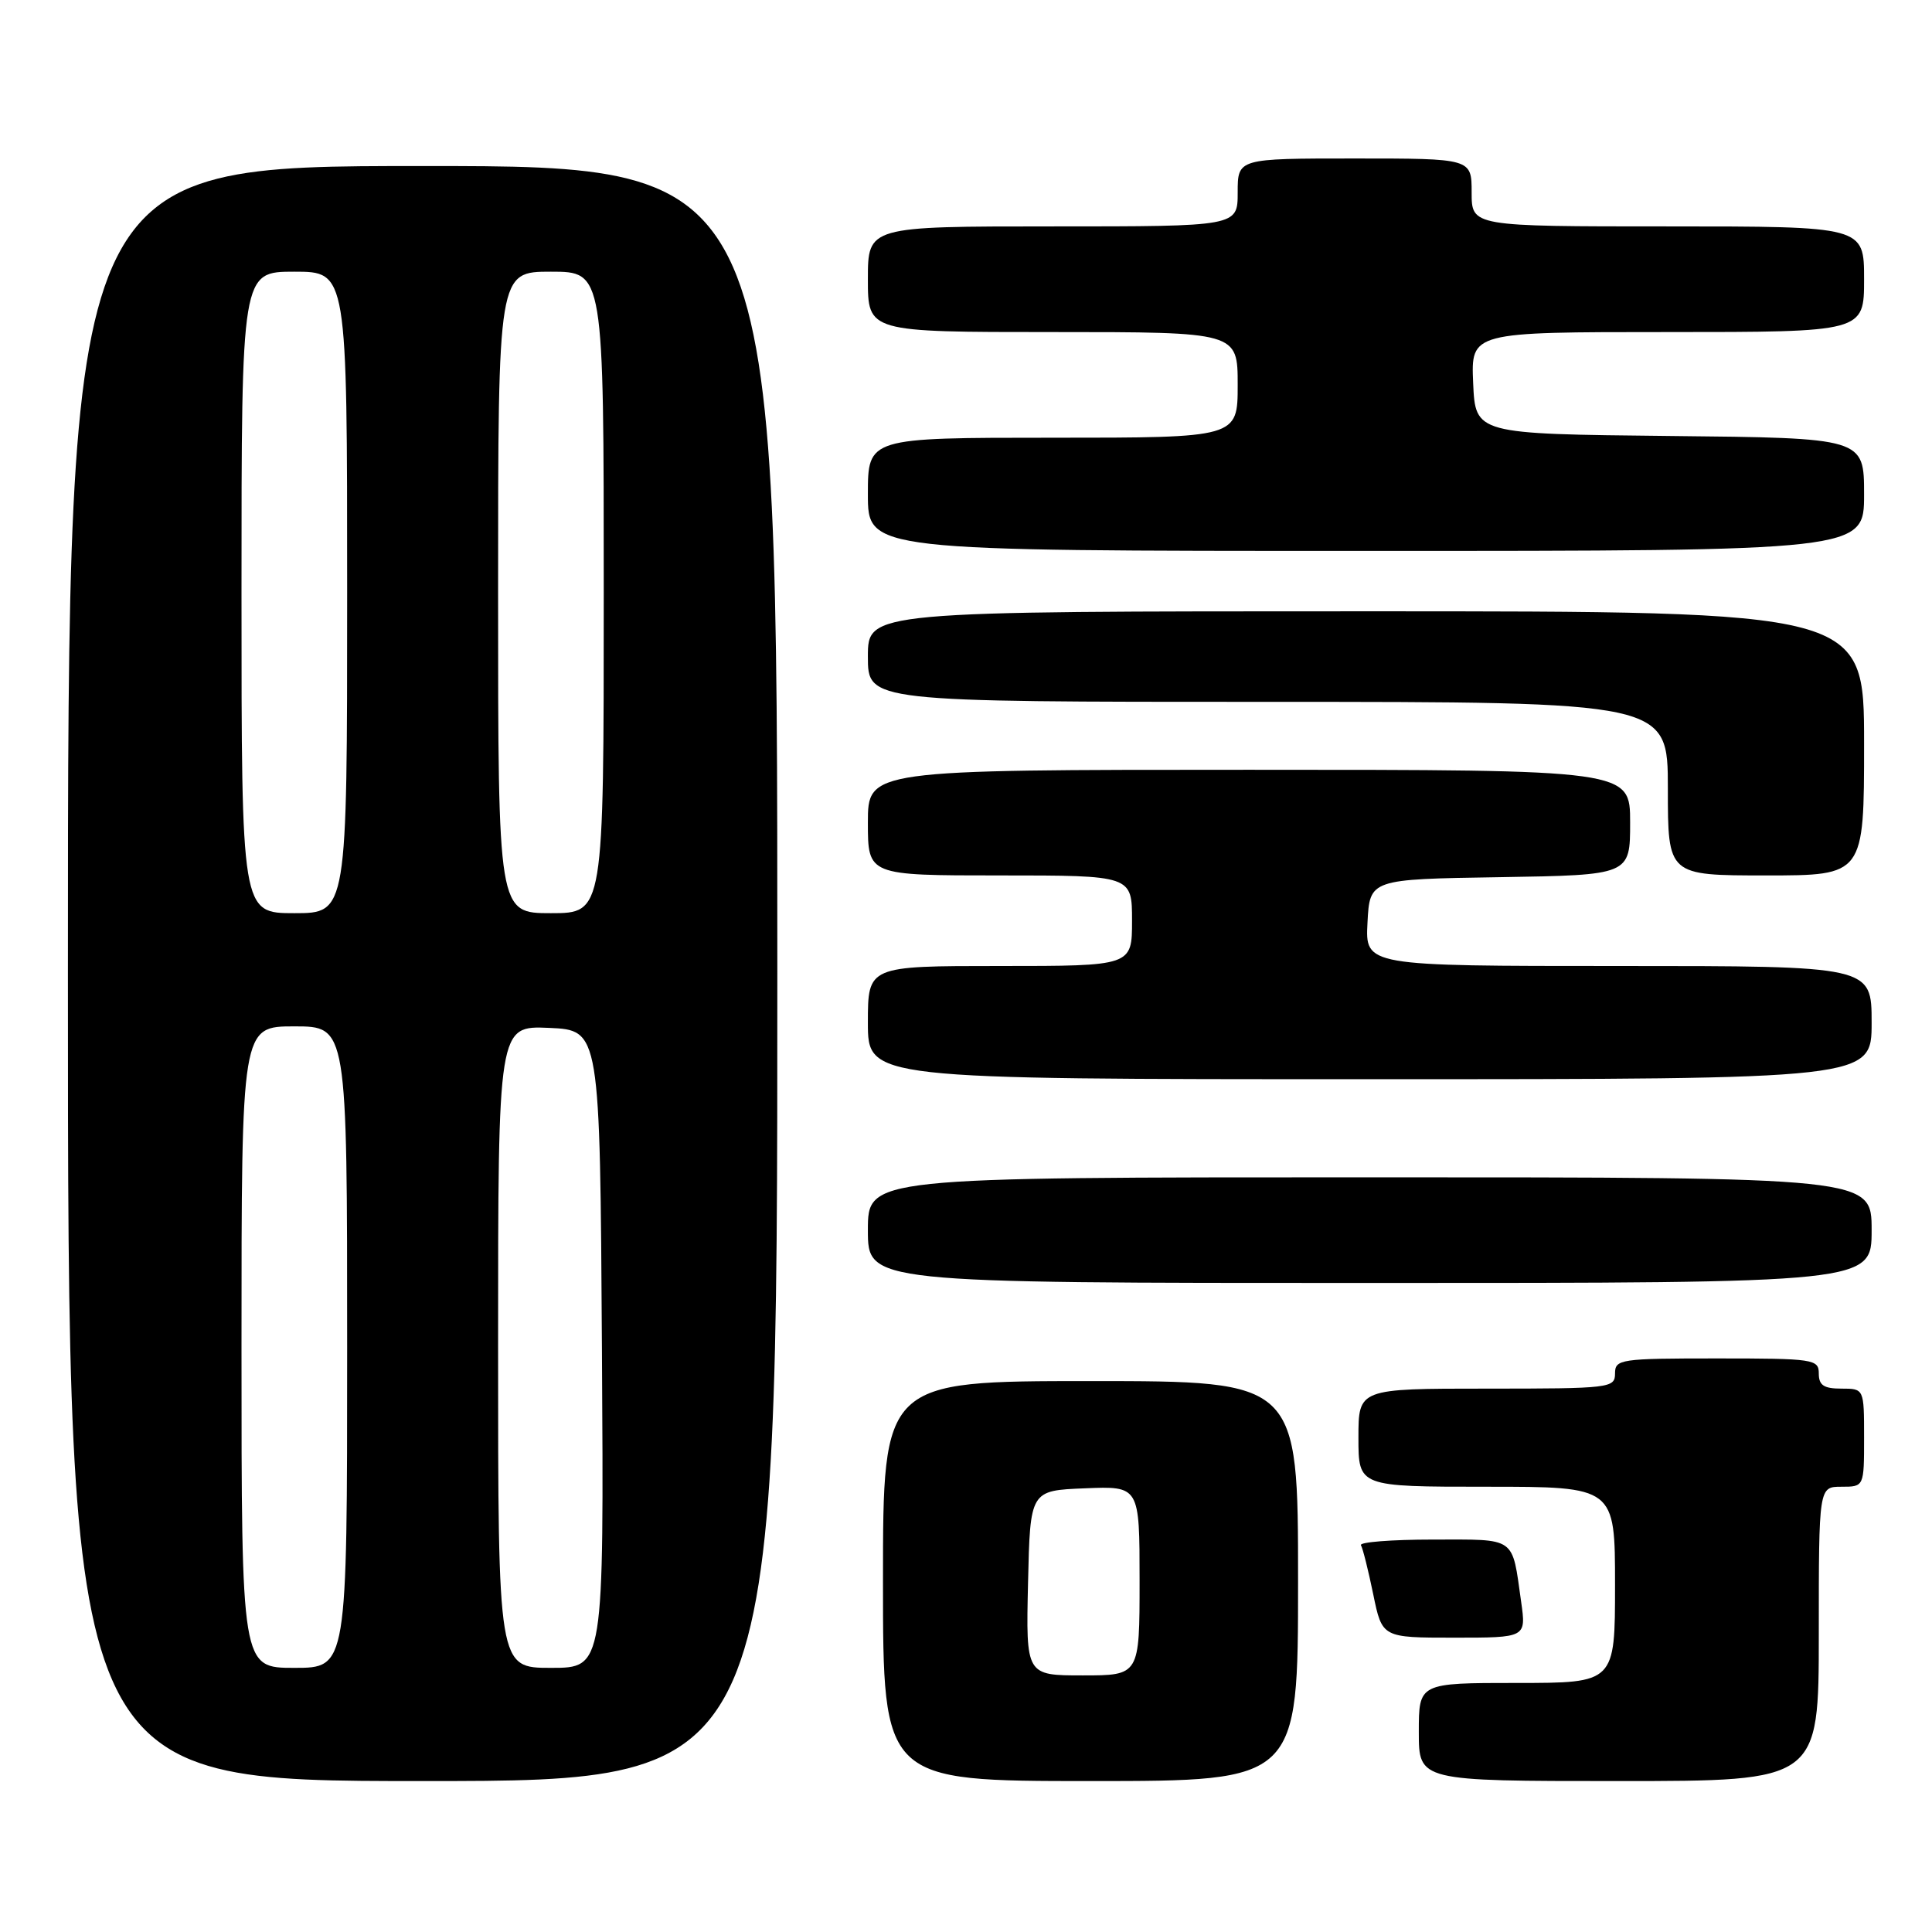 <?xml version="1.0" encoding="UTF-8" standalone="no"?>
<!DOCTYPE svg PUBLIC "-//W3C//DTD SVG 1.1//EN" "http://www.w3.org/Graphics/SVG/1.1/DTD/svg11.dtd" >
<svg xmlns="http://www.w3.org/2000/svg" xmlns:xlink="http://www.w3.org/1999/xlink" version="1.1" viewBox="0 0 256 256">
 <g >
 <path fill="currentColor"
d=" M 103.00 129.00 C 103.00 22.00 103.00 22.00 56.00 22.00 C 9.00 22.00 9.00 22.00 9.00 129.00 C 9.00 236.00 9.00 236.00 56.00 236.00 C 103.00 236.00 103.00 236.00 103.00 129.00 Z  M 172.00 209.50 C 172.00 183.00 172.00 183.00 144.50 183.00 C 117.00 183.00 117.00 183.00 117.00 209.50 C 117.00 236.00 117.00 236.00 144.50 236.00 C 172.00 236.00 172.00 236.00 172.00 209.50 Z  M 241.00 216.50 C 241.00 197.00 241.00 197.00 244.00 197.00 C 247.00 197.00 247.00 197.00 247.00 190.50 C 247.00 184.00 247.00 184.00 244.00 184.00 C 241.67 184.00 241.00 183.56 241.00 182.00 C 241.00 180.10 240.33 180.00 227.50 180.00 C 214.67 180.00 214.00 180.10 214.00 182.00 C 214.00 183.92 213.33 184.00 197.00 184.00 C 180.00 184.00 180.00 184.00 180.00 190.50 C 180.00 197.00 180.00 197.00 197.00 197.00 C 214.00 197.00 214.00 197.00 214.00 210.00 C 214.00 223.00 214.00 223.00 201.00 223.00 C 188.00 223.00 188.00 223.00 188.00 229.50 C 188.00 236.00 188.00 236.00 214.50 236.00 C 241.00 236.00 241.00 236.00 241.00 216.50 Z  M 201.56 212.25 C 200.32 203.50 201.03 204.00 189.87 204.00 C 184.38 204.00 180.08 204.34 180.33 204.75 C 180.58 205.16 181.31 208.09 181.96 211.25 C 183.14 217.00 183.14 217.00 192.68 217.00 C 202.23 217.00 202.23 217.00 201.56 212.25 Z  M 248.00 163.00 C 248.00 156.00 248.00 156.00 181.50 156.00 C 115.00 156.00 115.00 156.00 115.00 163.00 C 115.00 170.00 115.00 170.00 181.50 170.00 C 248.00 170.00 248.00 170.00 248.00 163.00 Z  M 248.00 135.50 C 248.00 128.00 248.00 128.00 214.45 128.00 C 180.90 128.00 180.90 128.00 181.20 122.25 C 181.50 116.50 181.50 116.50 198.75 116.23 C 216.00 115.95 216.00 115.95 216.00 108.98 C 216.00 102.00 216.00 102.00 165.50 102.00 C 115.00 102.00 115.00 102.00 115.00 109.00 C 115.00 116.00 115.00 116.00 132.50 116.00 C 150.00 116.00 150.00 116.00 150.00 122.00 C 150.00 128.00 150.00 128.00 132.50 128.00 C 115.00 128.00 115.00 128.00 115.00 135.50 C 115.00 143.00 115.00 143.00 181.50 143.00 C 248.00 143.00 248.00 143.00 248.00 135.50 Z  M 247.00 98.50 C 247.00 81.00 247.00 81.00 181.00 81.00 C 115.00 81.00 115.00 81.00 115.00 87.00 C 115.00 93.00 115.00 93.00 168.00 93.00 C 221.00 93.00 221.00 93.00 221.00 104.50 C 221.00 116.00 221.00 116.00 234.00 116.00 C 247.00 116.00 247.00 116.00 247.00 98.50 Z  M 247.00 65.52 C 247.00 58.03 247.00 58.03 221.25 57.77 C 195.50 57.50 195.50 57.50 195.20 50.75 C 194.91 44.00 194.91 44.00 220.95 44.00 C 247.00 44.00 247.00 44.00 247.00 37.00 C 247.00 30.00 247.00 30.00 221.00 30.00 C 195.00 30.00 195.00 30.00 195.00 25.50 C 195.00 21.00 195.00 21.00 179.50 21.00 C 164.00 21.00 164.00 21.00 164.00 25.50 C 164.00 30.00 164.00 30.00 139.50 30.00 C 115.00 30.00 115.00 30.00 115.00 37.00 C 115.00 44.00 115.00 44.00 139.50 44.00 C 164.00 44.00 164.00 44.00 164.00 51.00 C 164.00 58.00 164.00 58.00 139.50 58.00 C 115.00 58.00 115.00 58.00 115.00 65.50 C 115.00 73.00 115.00 73.00 181.00 73.00 C 247.00 73.00 247.00 73.00 247.00 65.52 Z  M 32.00 178.50 C 32.00 136.00 32.00 136.00 39.00 136.00 C 46.00 136.00 46.00 136.00 46.00 178.50 C 46.00 221.00 46.00 221.00 39.00 221.00 C 32.00 221.00 32.00 221.00 32.00 178.50 Z  M 66.00 178.45 C 66.00 135.91 66.00 135.91 72.75 136.20 C 79.50 136.50 79.50 136.50 79.76 178.75 C 80.02 221.00 80.02 221.00 73.01 221.00 C 66.00 221.00 66.00 221.00 66.00 178.45 Z  M 32.00 78.50 C 32.00 36.00 32.00 36.00 39.00 36.00 C 46.00 36.00 46.00 36.00 46.00 78.50 C 46.00 121.00 46.00 121.00 39.00 121.00 C 32.00 121.00 32.00 121.00 32.00 78.50 Z  M 66.00 78.50 C 66.00 36.00 66.00 36.00 73.00 36.00 C 80.00 36.00 80.00 36.00 80.00 78.50 C 80.00 121.00 80.00 121.00 73.00 121.00 C 66.00 121.00 66.00 121.00 66.00 78.50 Z  M 136.22 209.75 C 136.50 197.50 136.50 197.50 143.75 197.21 C 151.00 196.91 151.00 196.91 151.00 209.46 C 151.00 222.00 151.00 222.00 143.47 222.00 C 135.94 222.00 135.94 222.00 136.22 209.75 Z "/>
</g>
</svg>